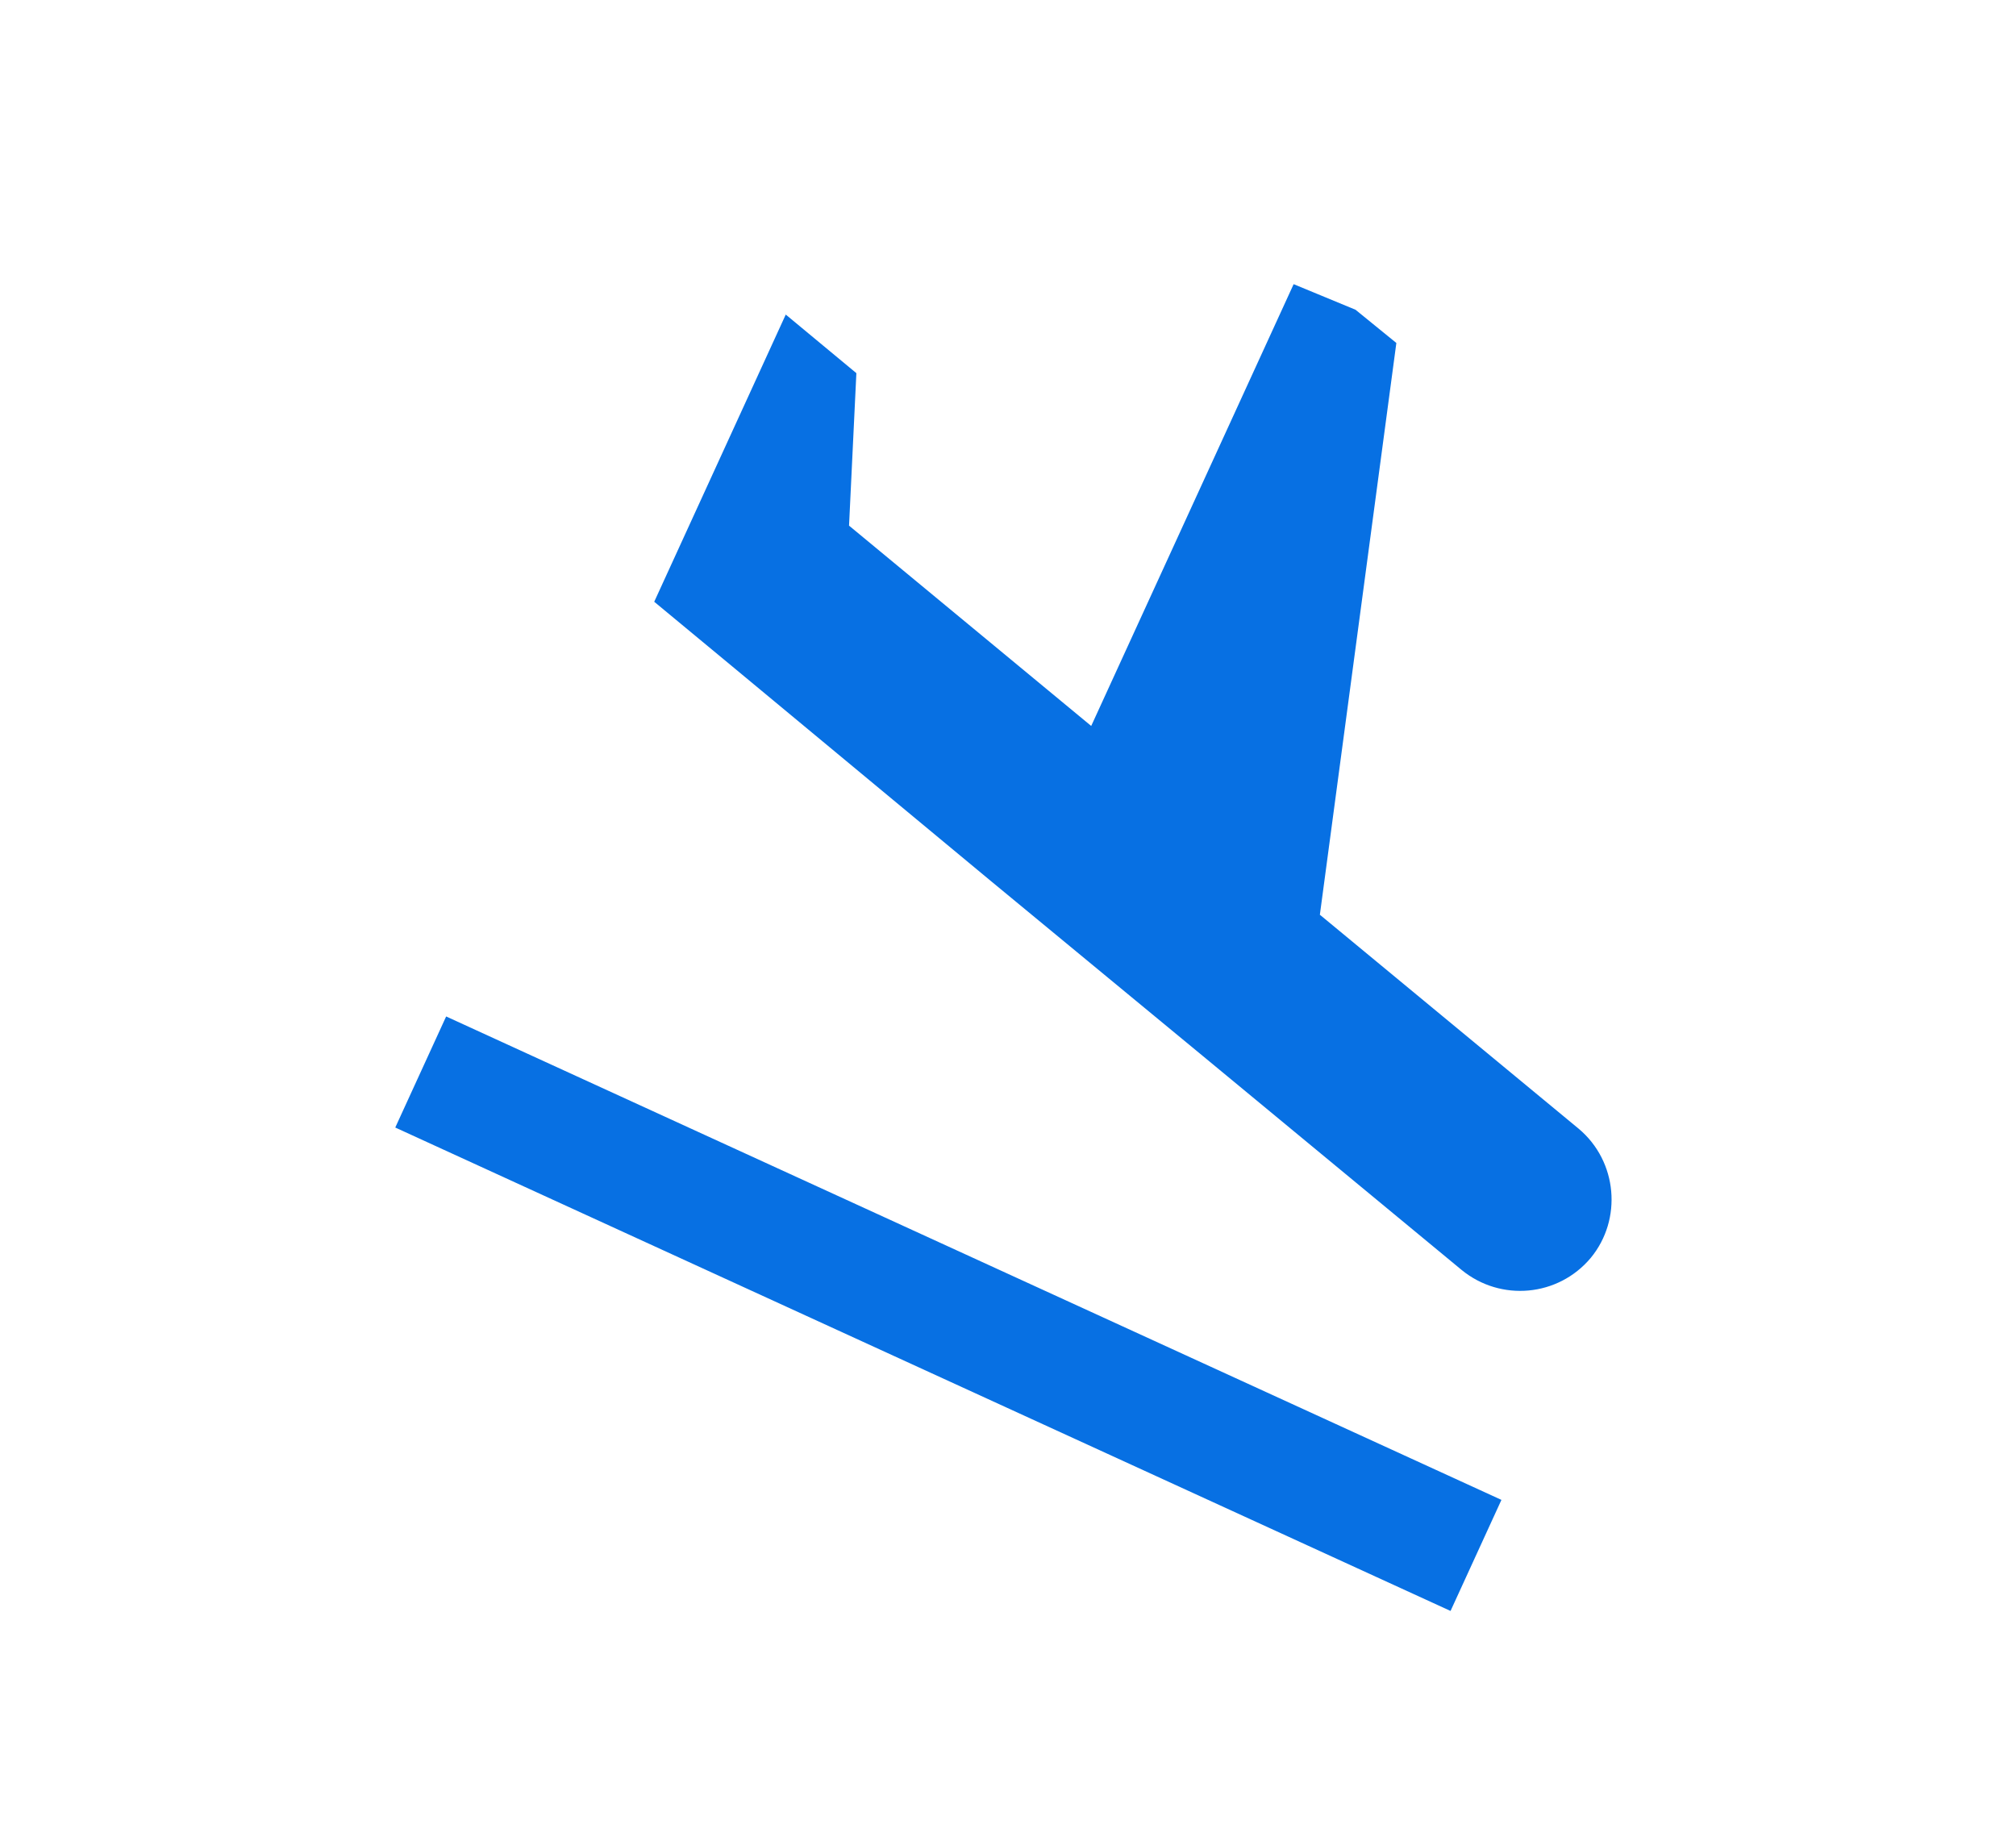 <svg width="33" height="30" viewBox="0 0 33 30" fill="none" xmlns="http://www.w3.org/2000/svg">
<g clip-path="url(#clip0_148_774)">
<path d="M7.303 16.638L24.577 24.551L23.744 26.369L6.47 18.456L7.303 16.638ZM16.217 14.419L19.689 17.285L23.925 20.787C24.565 21.311 25.506 21.226 26.039 20.59C26.559 19.959 26.477 19.009 25.842 18.476L21.605 14.973L22.857 5.614L21.311 4.356L17.862 11.883L13.898 8.604L14.018 6.108L12.862 5.149L10.709 9.85L11.985 10.907L16.217 14.419Z" fill="#0770E3"/>
</g>
<defs>
<clipPath id="clip0_148_774">
<rect width="23.507" height="22.488" fill="white" transform="matrix(0.924 0.382 -0.452 0.892 11.139 0.502)"/>
</clipPath>
</defs>
</svg>
